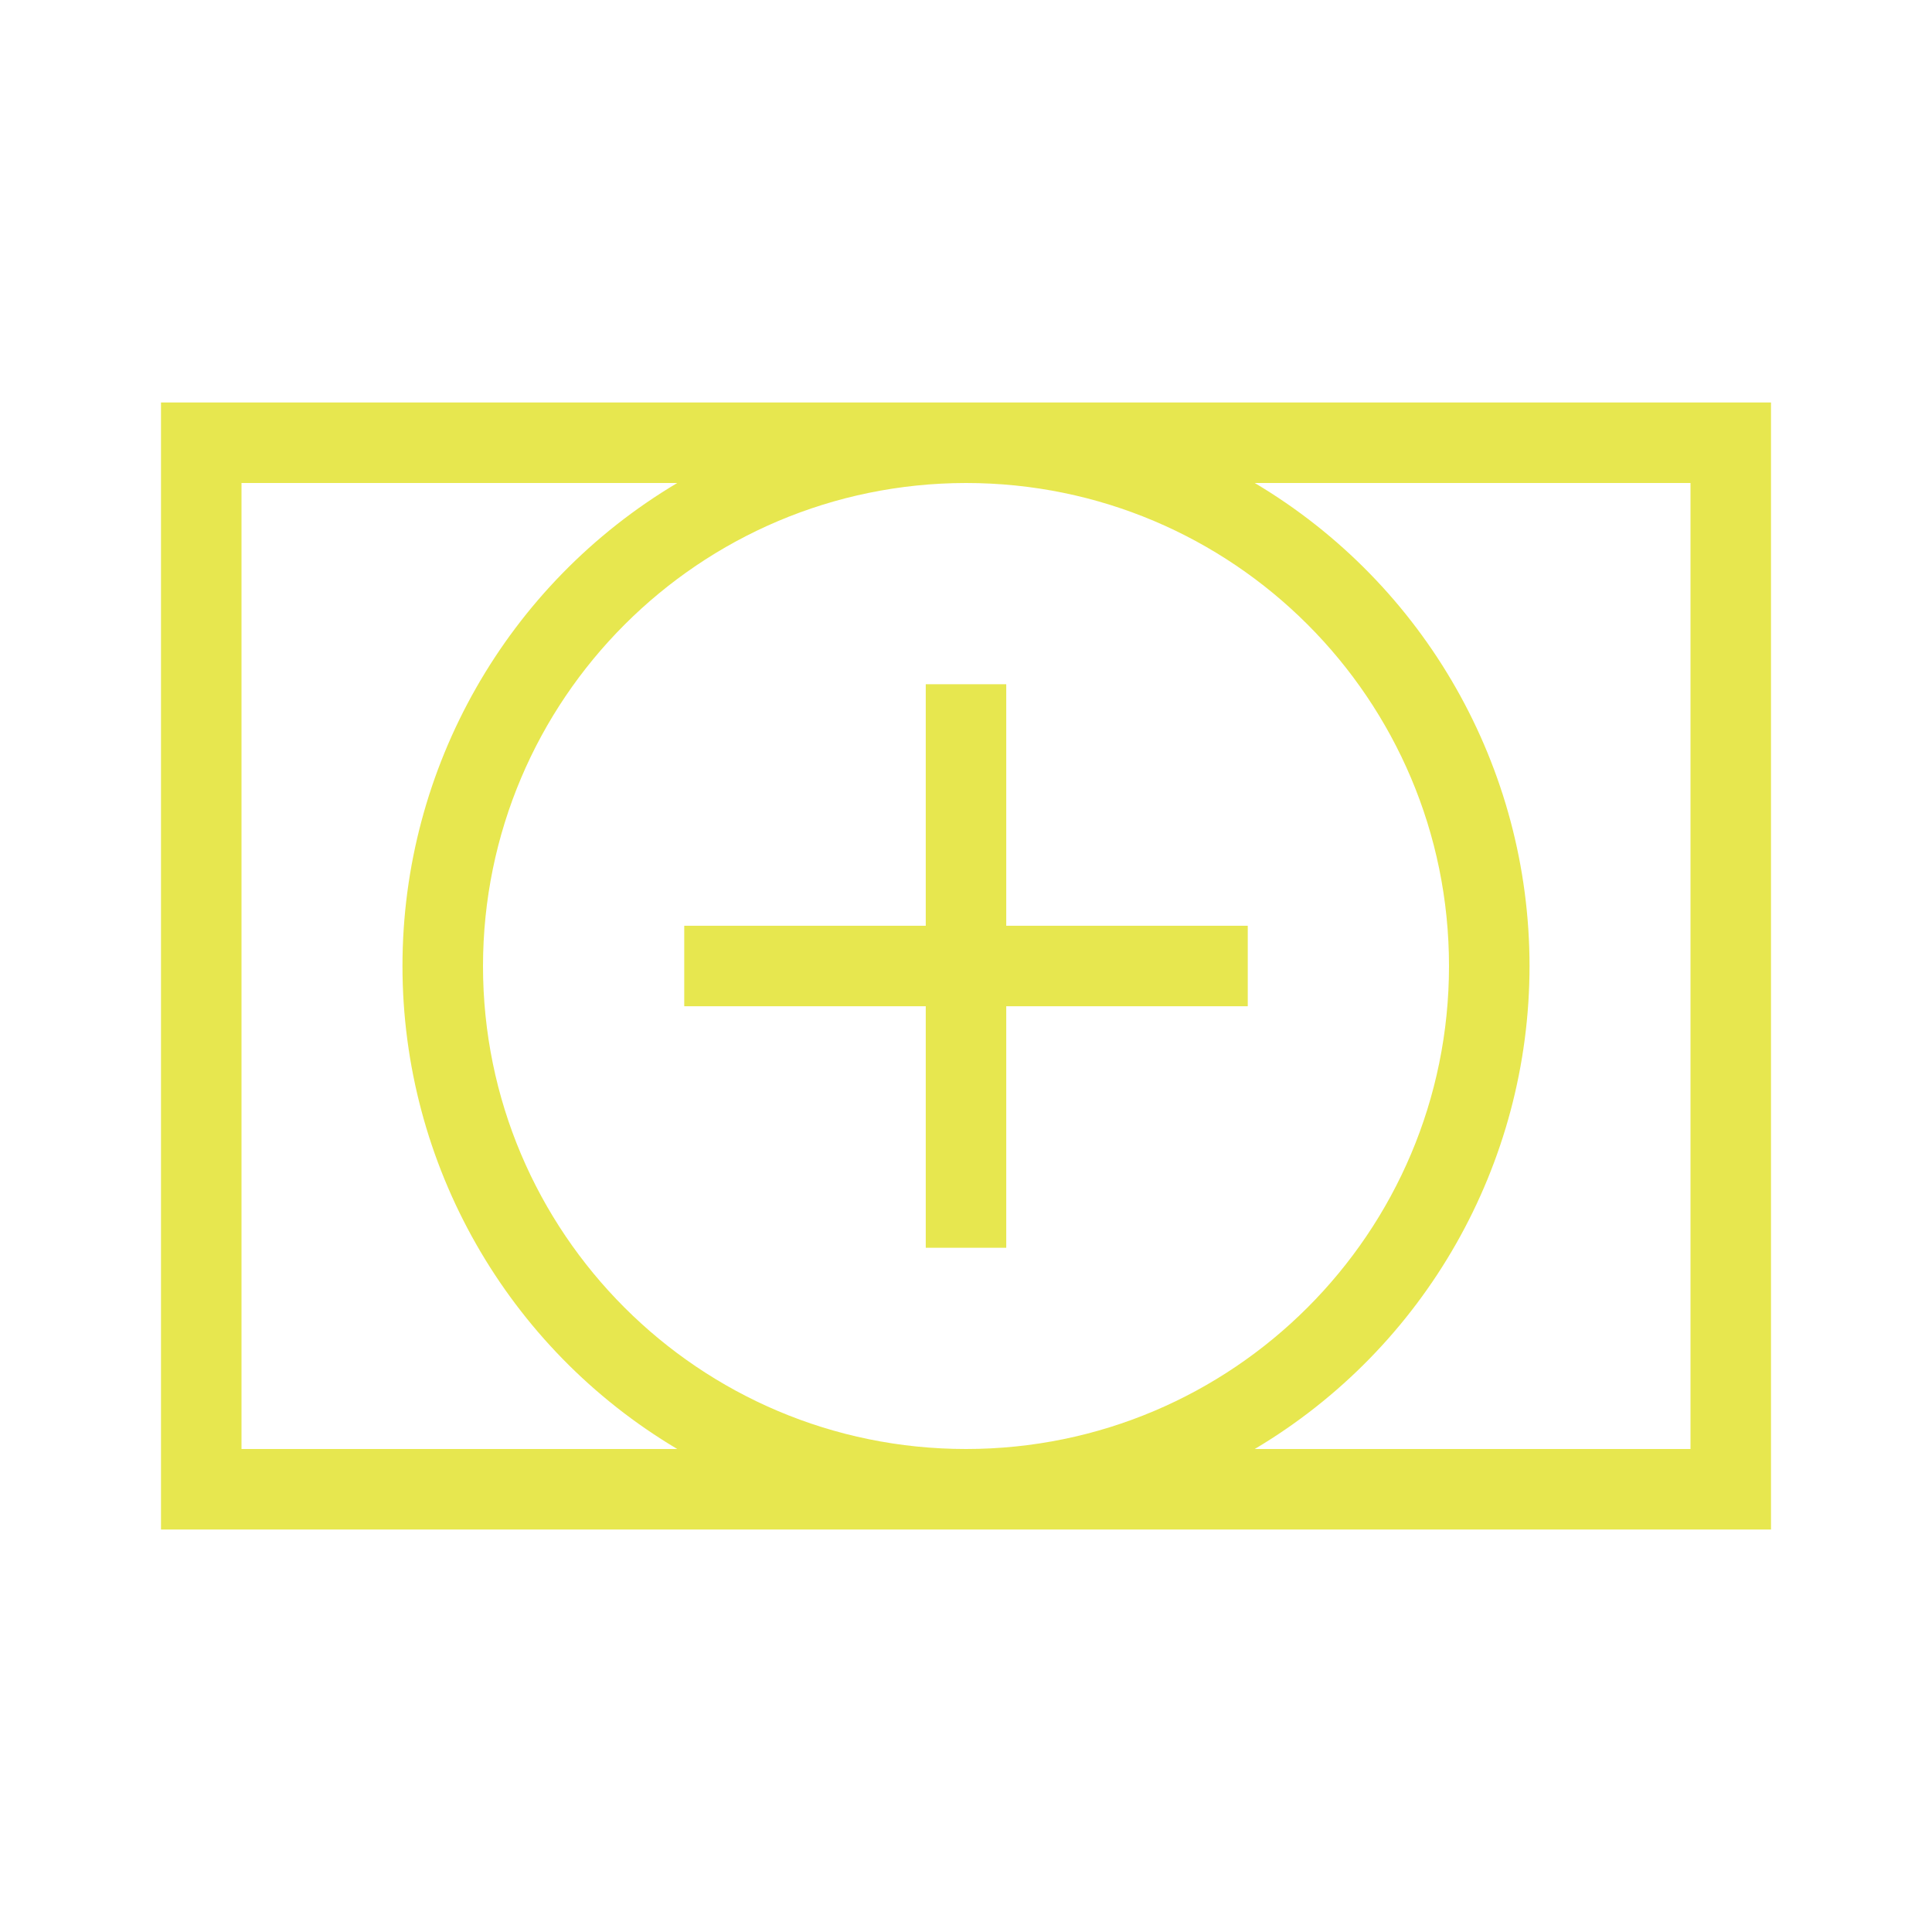 <?xml version="1.0" encoding="UTF-8"?>
<svg width="75px" height="75px" viewBox="0 0 75 75" version="1.1" xmlns="http://www.w3.org/2000/svg" xmlns:xlink="http://www.w3.org/1999/xlink">
    <title>credit-icon</title>
    <g id="credit-icon" stroke="none" stroke-width="1" fill="none" fill-rule="evenodd">
        <g id="icons/finance/cashflow-copy-2">
            <g id="Group" fill="#FFFFFF" opacity="0">
                <g id="icon-bounding-box">
                    <rect id="Ø-library-elements/Icons/icon-bounding-box" x="0" y="0" width="75" height="75"></rect>
                </g>
            </g>
            <path d="M68.75,15.625 L68.75,59.375 L6.25,59.375 L6.25,15.625 L68.75,15.625 Z M26.291,18.75 L9.375,18.75 L9.375,56.25 L26.291,56.25 C19.677,52.319 15.624,45.194 15.624,37.5 C15.624,29.806 19.677,22.681 26.291,18.75 L26.291,18.75 Z M37.5,18.75 C27.149,18.76 18.76,27.149 18.75,37.5 C18.75,47.855 27.145,56.25 37.5,56.25 C47.855,56.25 56.25,47.855 56.25,37.5 C56.25,27.145 47.855,18.75 37.5,18.75 Z M65.625,18.75 L48.709,18.75 C55.323,22.681 59.376,29.806 59.376,37.5 C59.376,45.194 55.323,52.319 48.709,56.25 L48.709,56.25 L65.625,56.25 L65.625,18.75 Z M39.062,26.562 L39.062,35.938 L48.438,35.938 L48.438,39.062 L39.062,39.062 L39.062,48.438 L35.938,48.438 L35.938,39.062 L26.562,39.062 L26.562,35.938 L35.938,35.938 L35.938,26.562 L39.062,26.562 Z" id="icon" fill="#e7e74f"></path>
        </g>
    </g>
</svg>

